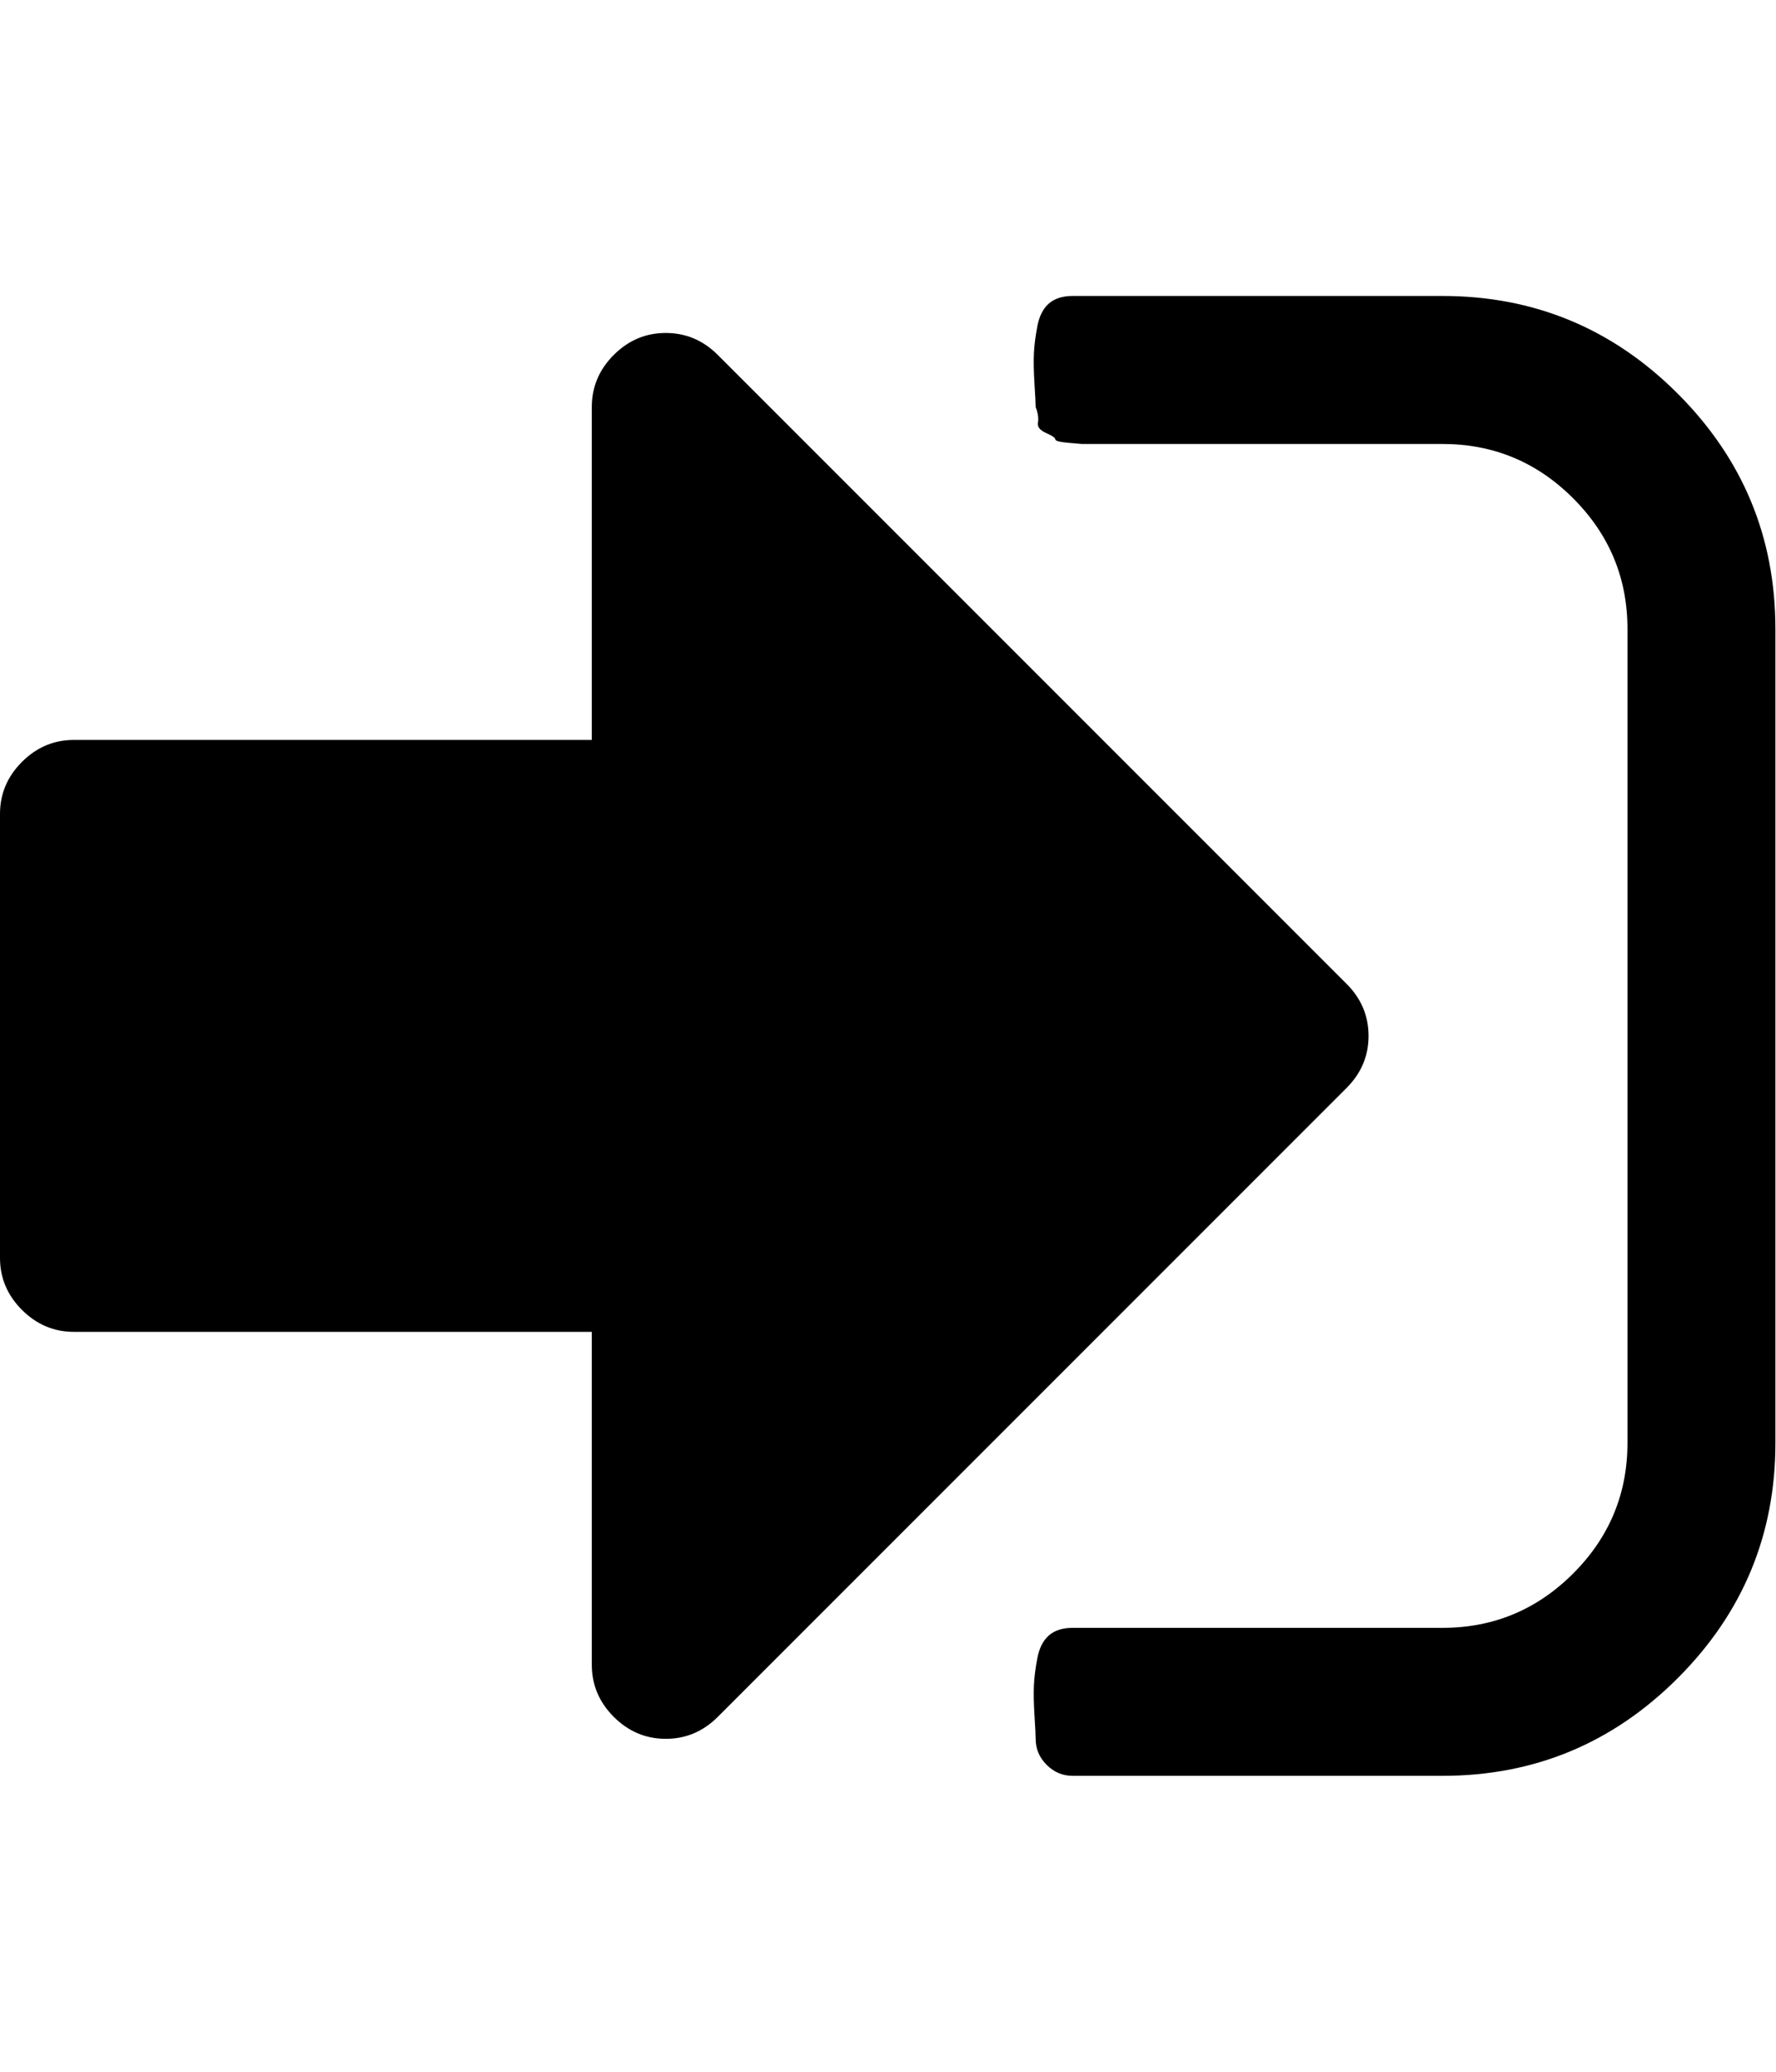 <?xml version="1.0" encoding="utf-8"?>
<!-- Generated by IcoMoon.io -->
<!DOCTYPE svg PUBLIC "-//W3C//DTD SVG 1.1//EN" "http://www.w3.org/Graphics/SVG/1.1/DTD/svg11.dtd">
<svg version="1.1" xmlns="http://www.w3.org/2000/svg" xmlns:xlink="http://www.w3.org/1999/xlink" width="439" height="512" viewBox="0 0 439 512">
<g>
</g>
	<path d="M338.286 256q0 7.428-5.428 12.857l-155.429 155.428q-5.429 5.428-12.857 5.428t-12.857-5.428-5.429-12.857v-82.286h-128q-7.428 0-12.857-5.428t-5.428-12.857v-109.714q0-7.428 5.428-12.857t12.857-5.429h128v-82.285q0-7.428 5.428-12.857t12.857-5.428 12.857 5.428l155.428 155.428q5.428 5.428 5.428 12.857zM438.857 155.429v201.143q0 34-24.143 58.143t-58.143 24.143h-91.428q-3.714 0-6.428-2.714t-2.714-6.428q0-1.143-0.286-5.714t-0.143-7.572 0.857-6.714 2.857-5.572 5.857-1.857h91.428q18.857 0 32.286-13.428t13.428-32.286v-201.143q0-18.857-13.428-32.285t-32.286-13.428h-89.143t-3.286-0.285-3.286-0.857-2.286-1.572-2-2.572-0.572-3.857q0-1.143-0.286-5.715t-0.143-7.572 0.857-6.715 2.857-5.572 5.857-1.857h91.428q34 0 58.143 24.143t24.143 58.143z" fill="#000000" />
</svg>
